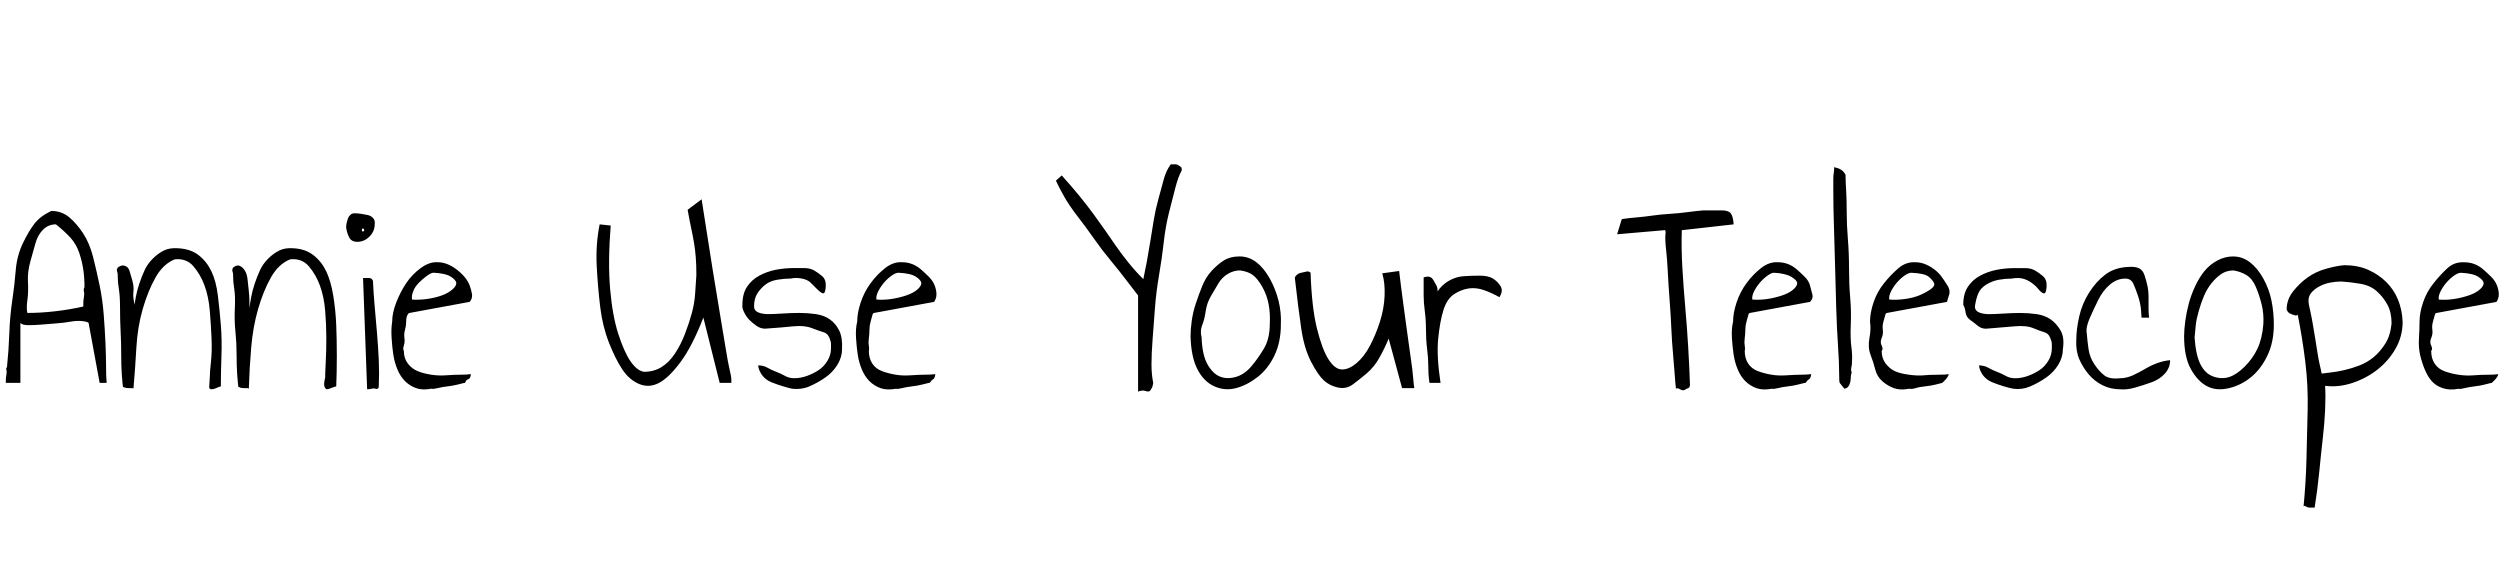 <svg id="fnt-Annie Use Your Telescope" viewBox="0 0 4290 1000" xmlns="http://www.w3.org/2000/svg"><path id="annie-use-your-telescope" class="f" d="M88 362q18 0 31 11t24 28 17 41 11 48 7 50 3 49 1 40 1 28h-12l-19-103q-2-2-11-3t-20 1-25 3-25 2-22 1-14-4v103h-25q0-1 0-5t1-9 0-8 1-5q3-29 4-58t5-56 6-52 12-46 20-34 29-22m8 23q-13 0-22 9t-13 23-9 32-4 35-1 31 0 22q24 0 49-3t47-8q0-2 0-6t1-10 0-10 1-7q0-16-2-30t-7-29-15-26-25-23m115 279q-1-8-2-22t-1-34-1-39-1-40-2-33-2-23q0 0 0-2t-1-5 0-4 0-2q7-6 13-4t8 8 5 17 2 19 1 18 0 11q1-8 3-19t6-23 9-23 14-20 19-14 24-4q22 1 36 12t22 28 11 42 5 50 1 53-1 52q-4 1-8 3t-8 2-4-4 1-16q0-9 2-27t1-41-3-47-9-43-19-33-32-12q-20 8-33 31t-22 54-11 67-5 70q0-1-3-1t-6 0-6-1-3-1m198 0q-1-8-2-22t-1-34-2-39-1-40-1-33-2-23q0 0 0-2t-1-5 0-4 0-2q7-6 12-4t9 8 5 17 2 19 1 18 0 11q1-8 3-19t6-23 9-23 14-20 19-14 24-4q21 1 35 12t22 28 12 42 5 50 1 53-1 52q-4 1-9 3t-7 2-4-4 1-16q0-9 1-27t1-41-2-47-9-43-19-33-32-12q-20 8-33 31t-22 54-12 67-4 70q-1-1-3-1t-6 0-6-1-3-1m221 4l-7-191q5 0 10 0t7 5q1 22 3 44t4 46 3 46 0 45q0 3-2 4t-4 0-6 0-8 1m-36-278q0-4 1-8t2-7 4-6 7-3q6 0 12 1t11 2 9 5 3 11q0 12-9 21t-21 9q-10 0-14-8t-5-17m29 2q-2 0-2 3t2 2q2 0 2-2t-2-3m50 160q0-15 7-33t17-33 25-26 29-10q8 0 16 3t16 9 14 13 9 15 4 15-4 13l-103 19q-2 0-4 4t-2 11-2 14-1 14-1 13 0 9q0 13 7 22t17 13 23 6 26 1 24-1 18-1q0 2-1 5t-4 4-4 4-2 2q-4 1-12 3t-17 3-17 3-11 1q-15 3-26-1t-19-12-13-20-7-25-3-29 1-28m71-84q-4 0-11 5t-14 12-10 15-2 14q12 1 26-1t25-6 18-10 7-11-9-11-30-7m491 189l-28-112q-19 49-39 76t-37 36-34 2-29-25-23-46-15-61-6-70 5-72l19 2q-5 63-1 109t14 77 21 47 23 18q17 0 30-8t23-23 17-33 12-36 6-36 2-30q0-17-1-30t-3-25-5-26-6-31l24-18q11 71 19 121t14 85 9 54 6 32 3 16 0 7h-20m66-30q9 0 16 4t15 7 15 7 16 4q11 0 22-4t20-10 15-16 6-21q0-4 0-8t-3-11-10-9-20-7-32-3-48 4q-8 0-15-5t-12-10-9-13-3-13q0-19 8-31t21-19 28-10 32-3q7 0 17 0t17 4 14 10 6 19q-1 9-3 10t-5-1-8-7-10-10-15-7-19 0q-11 0-23 2t-20 8-14 15-6 23q0 7 7 10t17 3 25-1 29-1 28 2 24 9 16 19 5 32q0 14-8 27t-21 22-27 15-30 4q-5-1-15-4t-20-7-16-12-7-17m170-75q0-15 6-33t17-33 25-26 29-10q9 0 17 3t15 9 14 13 10 15 3 15-4 13l-103 19q-2 0-3 4t-3 11-2 14-1 14 0 13 0 9q0 13 6 22t17 13 23 6 26 1 24-1 18-1q0 2-1 5t-3 4-4 4-3 2q-4 1-12 3t-17 3-17 3-10 1q-16 3-27-1t-19-12-13-20-7-25-3-29 2-28m71-84q-5 0-12 5t-13 12-10 15-3 14q13 1 26-1t25-6 19-10 7-11-9-11-30-7m411 204v-165q-8-10-20-26t-27-34-29-38-28-38-23-34-14-27l10-9q18 20 31 36t24 31 20 28 18 26 21 28 26 29q3-14 6-30t6-35 6-37 8-36 9-33 12-26q1 0 2 0t3 0q2 0 4 0t5 2 4 3 1 5q-6 11-11 30t-11 43-9 51-8 56-7 56-4 53-2 44 3 32q-1 6-2 8t-3 5-8 1-13 1m90-95q0-11 2-26t7-30 11-30 16-26 21-18 27-7q16 0 29 10t23 28 15 38 4 41q0 30-11 53t-29 37-37 19-37-3-29-29-12-57m19 2q1 30 10 46t21 21 27 1 27-18 22-31 10-42q1-18-2-34t-11-30-16-20-22-8q-11 0-21 6t-16 16-13 22-9 26-6 24-1 21m160-102q0-2 3-5t8-4 9-2 7 2q2 60 11 96t20 53 23 17 25-11 23-30 17-41 8-44-4-39l29-4q1 8 3 25t5 38 6 44 6 43 4 33 2 18h-21l-23-85q-7 17-16 33t-22 27-24 19-25 5-24-12-22-32-17-57-11-87m221-1q6-2 10-1t7 6 5 9 2 10q7-11 19-18t25-8 28-1 23 5 13 13-2 19q-12-7-26-12t-27-3-25 10-18 27-9 49 4 76h-19t-1-8-1-21-2-29-2-33-2-32-2-27q0-1 0-5t0-10 0-9 0-7m413-81l-81 7 8-26q0 0 7-1t19-2 26-3 30-3 31-3 27-3q0 0 5 0t10 0 10 0 6 0q12 0 16 5t5 19l-89 10q-1 31 1 65t5 68 5 68 3 64q0 5-3 6t-6 3-8-1-7-1q-1-7-2-22t-3-37-3-45-3-49-3-47-3-39-1-26-2-7m118 157q0-15 6-33t17-33 25-26 29-10q9 0 17 3t15 9 14 13 9 15 4 15-4 13l-103 19q-2 0-3 4t-3 11-2 14-1 14 0 13 0 9q0 13 6 22t17 13 23 6 26 1 24-1 18-1q0 2-1 5t-3 4-4 4-3 2q-4 1-12 3t-17 3-17 3-10 1q-16 3-27-1t-19-12-13-20-7-25-3-29 2-28m70-84q-4 0-11 5t-13 12-10 15-3 14q13 1 26-1t25-6 19-10 7-11-10-11-30-7m103-181q7 1 12 4t8 9q0 10 1 26t1 38 2 46 2 51 2 50 1 46 1 38 1 26q0 1 0 3t-1 6 0 7 0 4q-1 3-1 7t-1 8-3 7-7 4l-8-10q-1-1-1-18t-2-47-3-64-2-73-2-70-1-58q0-2 0-8t0-12 1-12 0-8m62 265q0-15 6-33t18-33 25-26 29-10q8 0 16 3t16 9 13 13 10 15 3 15-4 13l-103 19q-2 0-3 4t-3 11-1 14-2 14 0 13 0 9q0 13 7 22t16 13 24 6 25 1 24-1 19-1q0 2-2 5t-3 4-4 4-2 2q-4 1-12 3t-18 3-16 3-11 1q-15 3-26-1t-20-12-12-20-8-25-2-29 1-28m71-84q-5 0-12 5t-13 12-10 15-3 14q13 1 27-1t24-6 19-10 7-11-9-11-30-7m116 159q9 0 16 4t15 7 15 7 16 4q11 0 22-4t20-10 15-16 6-21q0-4 0-8t-3-11-10-9-19-7-33-3-48 4q-8 0-14-5t-13-10-8-13-4-13q0-19 8-31t21-19 28-10 32-3q7 0 17 0t17 4 14 10 6 19q-1 9-3 10t-5-1-7-7-11-10-15-7-19 0q-11 0-22 2t-21 8-14 15-6 23q0 7 7 10t17 3 25-1 29-1 28 2 24 9 17 19 4 32q0 14-8 27t-21 22-27 15-29 4q-6-1-16-4t-20-7-16-12-7-17m167-44q0-18 5-40t17-41 28-31 39-13q11-1 18 2t10 12 5 18 2 20 0 20 1 15h-13q0-3-1-14t-5-23-8-21-14-9q-14 0-26 10t-20 26-15 32-5 26q1 13 3 27t10 26 17 19 27 5q11 0 22-5t21-11 21-10 22-5q0 13-9 23t-23 15-28 9-25 3q-17 0-31-7t-24-19-16-26-5-33m185-6q0-11 2-26t6-30 11-30 16-26 22-18 27-7q16 0 29 10t23 28 14 38 4 41q0 30-11 53t-28 37-38 19-37-3-28-29-12-57m18 2q2 30 10 46t22 21 27 1 27-18 22-31 10-42q1-18-3-34t-10-30-16-20-22-8q-12 0-21 6t-17 16-13 22-9 26-5 24-2 21m177-39q-2 2-5 1t-6-2-5-3-3-5q0-17 11-31t25-24 32-15 31-6q23 0 41 8t31 21 20 30 8 38q0 25-12 46t-31 36-43 23-47 5q1 18 0 41t-4 49-6 57-8 62q0 0-3 0t-6 0-6-2-4 0q4-41 5-82t2-83-4-83-13-81m75-57q-10 0-20 2t-19 7-14 12-3 18q1 5 3 14t4 21 4 24 4 25 4 21 3 14q6-1 16-2t23-4 26-8 24-14 20-23 11-35q0-19-7-32t-18-23-28-13-33-4m134 69q0-15 6-33t18-33 24-26 29-10q9 0 17 3t15 9 14 13 10 15 3 15-4 13l-103 19q-2 0-3 4t-3 11-1 14-2 14 0 13 0 9q0 13 6 22t17 13 24 6 25 1 24-1 19-1q0 2-2 5t-3 4-4 4-3 2q-4 1-12 3t-17 3-17 3-10 1q-15 3-27-1t-19-12-12-20-8-25-2-29 1-28m71-84q-5 0-12 5t-13 12-10 15-3 14q13 1 26-1t25-6 19-10 7-11-9-11-30-7" />
</svg>